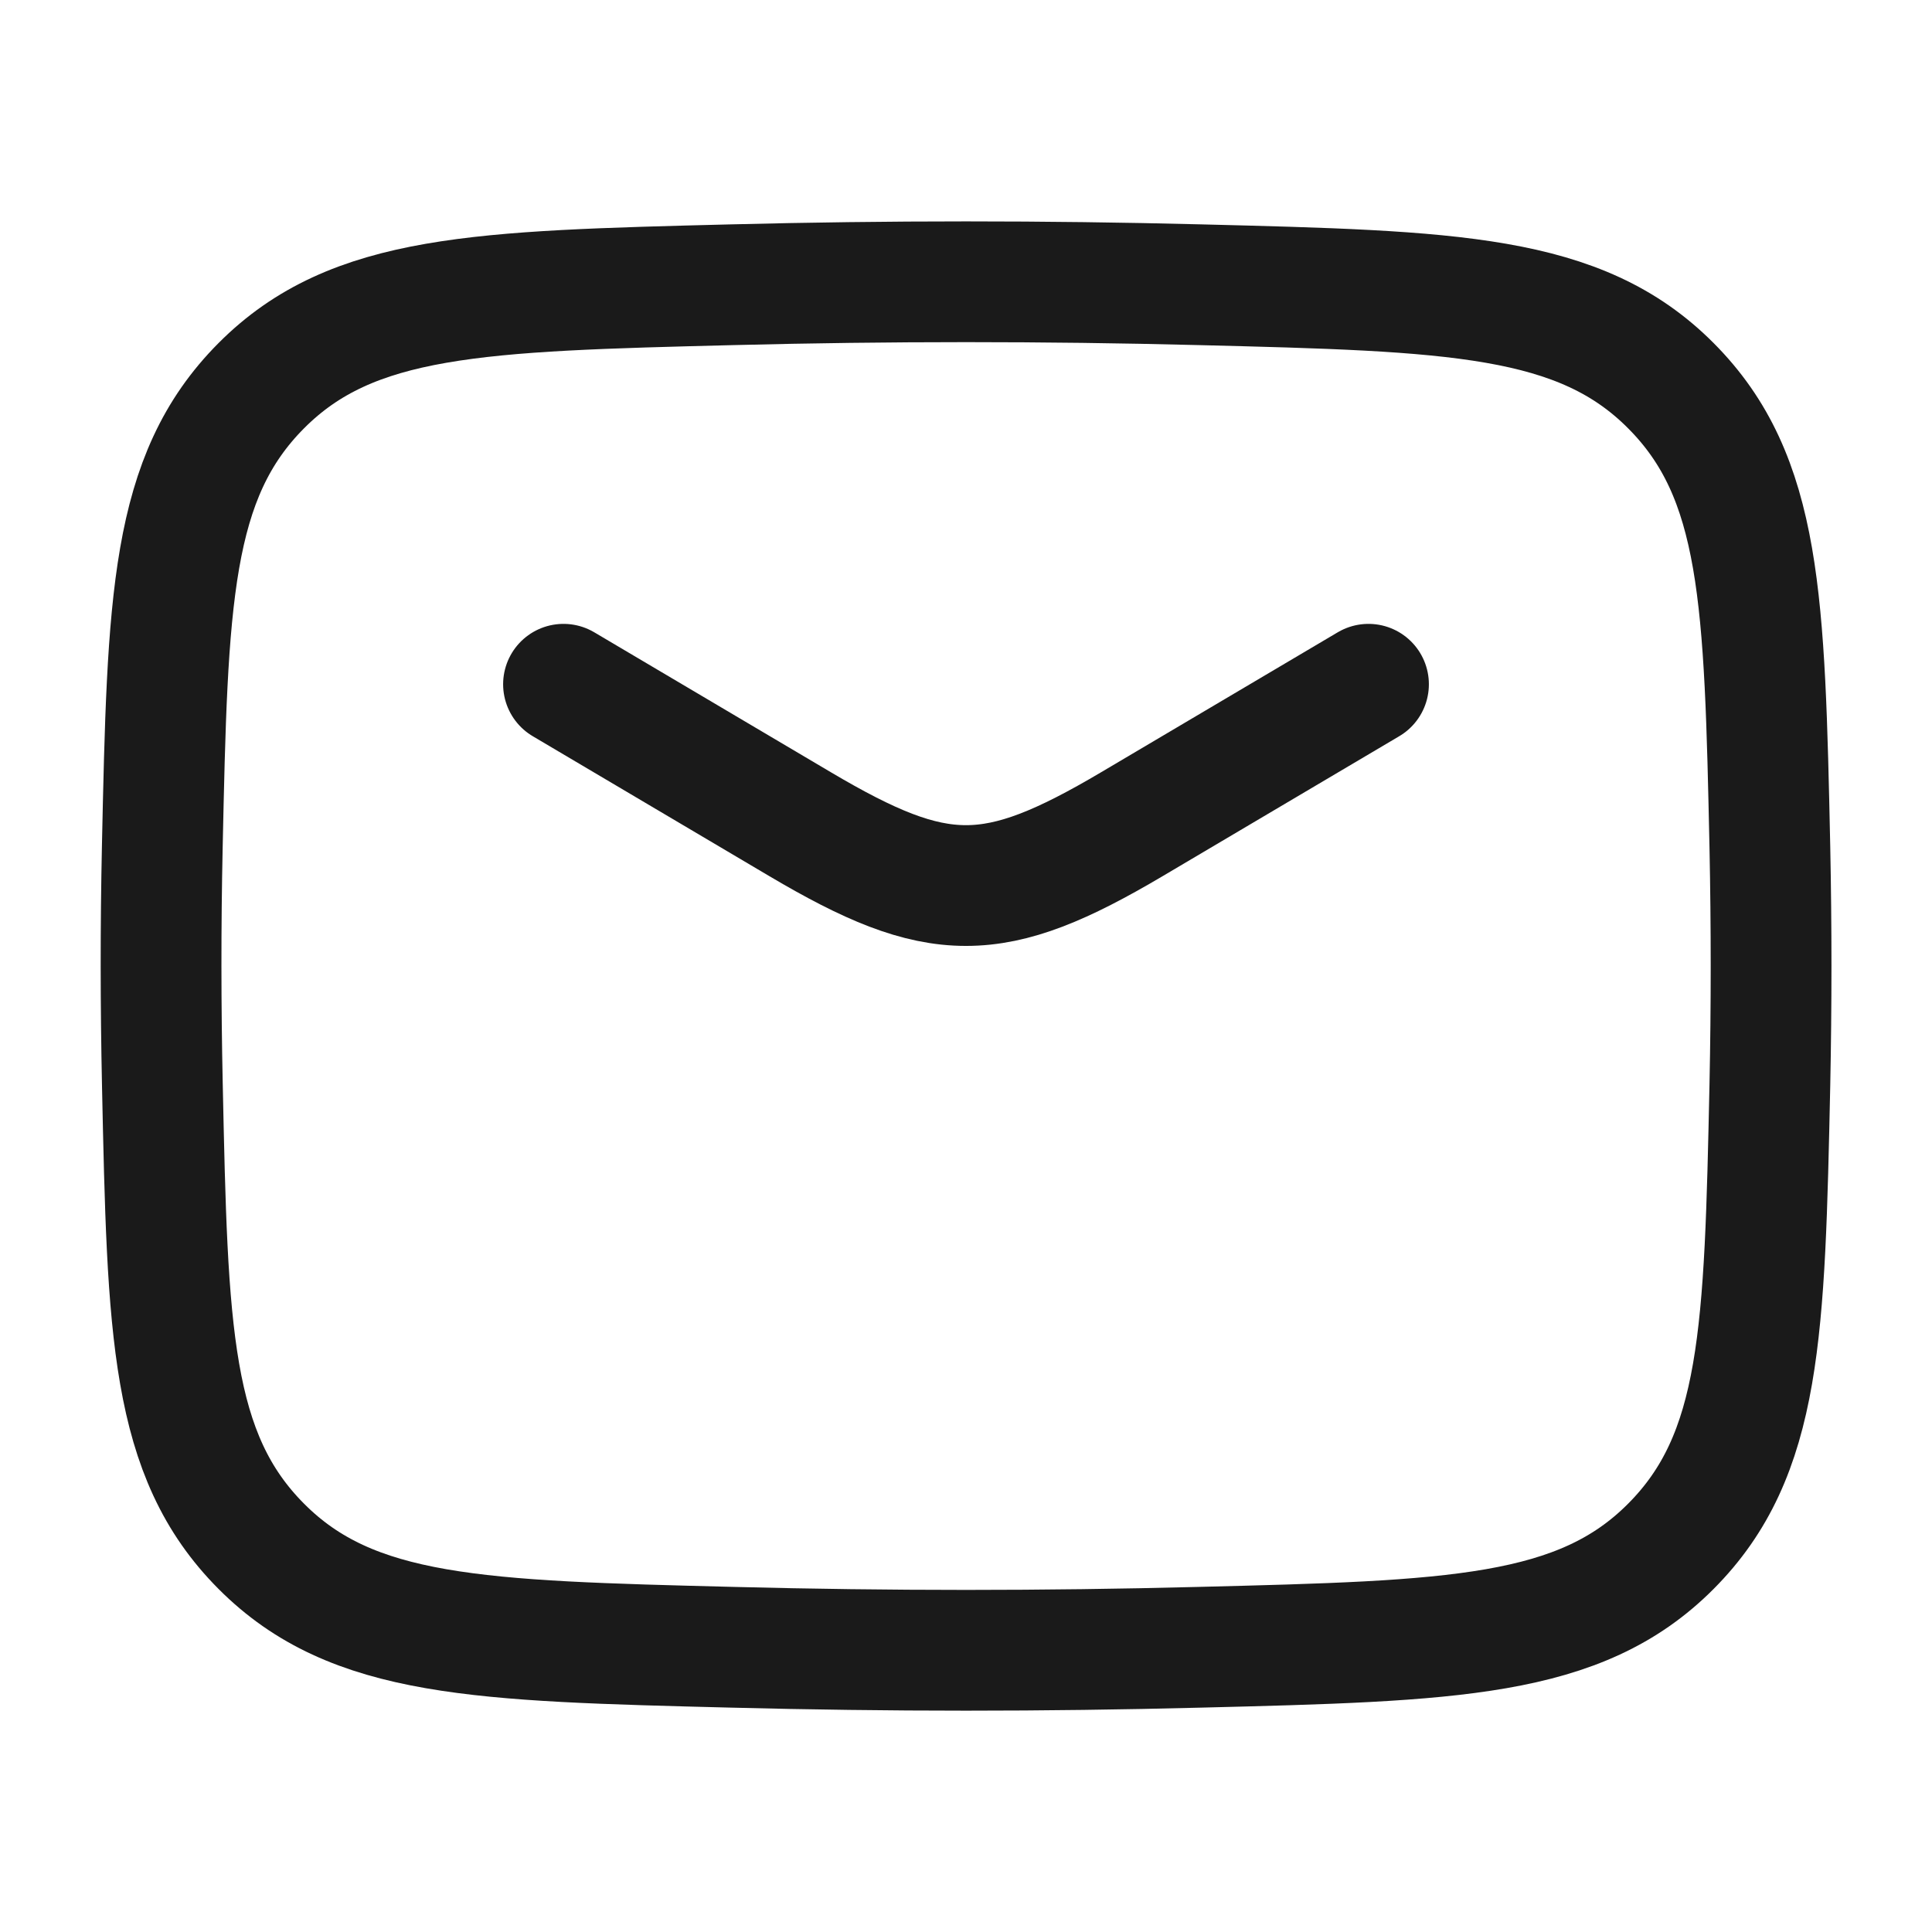 <svg width="24" height="24" viewBox="0 0 24 24" fill="none" xmlns="http://www.w3.org/2000/svg">
<path d="M7 8.5L9.942 10.24C11.657 11.254 12.342 11.254 14.058 10.24L17 8.5" stroke="#1A1A1A" stroke-width="1.5" stroke-linecap="round" stroke-linejoin="round"/>
<path d="M2.017 13.476C2.082 16.541 2.115 18.074 3.246 19.209C4.377 20.345 5.951 20.384 9.1 20.463C11.04 20.513 12.962 20.513 14.902 20.463C18.051 20.384 19.625 20.345 20.756 19.209C21.887 18.074 21.92 16.541 21.986 13.476C22.006 12.49 22.006 11.51 21.986 10.524C21.92 7.459 21.887 5.926 20.756 4.791C19.625 3.655 18.051 3.616 14.902 3.537C12.968 3.488 11.034 3.488 9.1 3.537C5.951 3.616 4.377 3.655 3.246 4.791C2.115 5.926 2.082 7.459 2.016 10.524C1.995 11.508 1.996 12.492 2.017 13.476Z" stroke="#1A1A1A" stroke-width="1.5" stroke-linecap="round" stroke-linejoin="round"/>
</svg>
